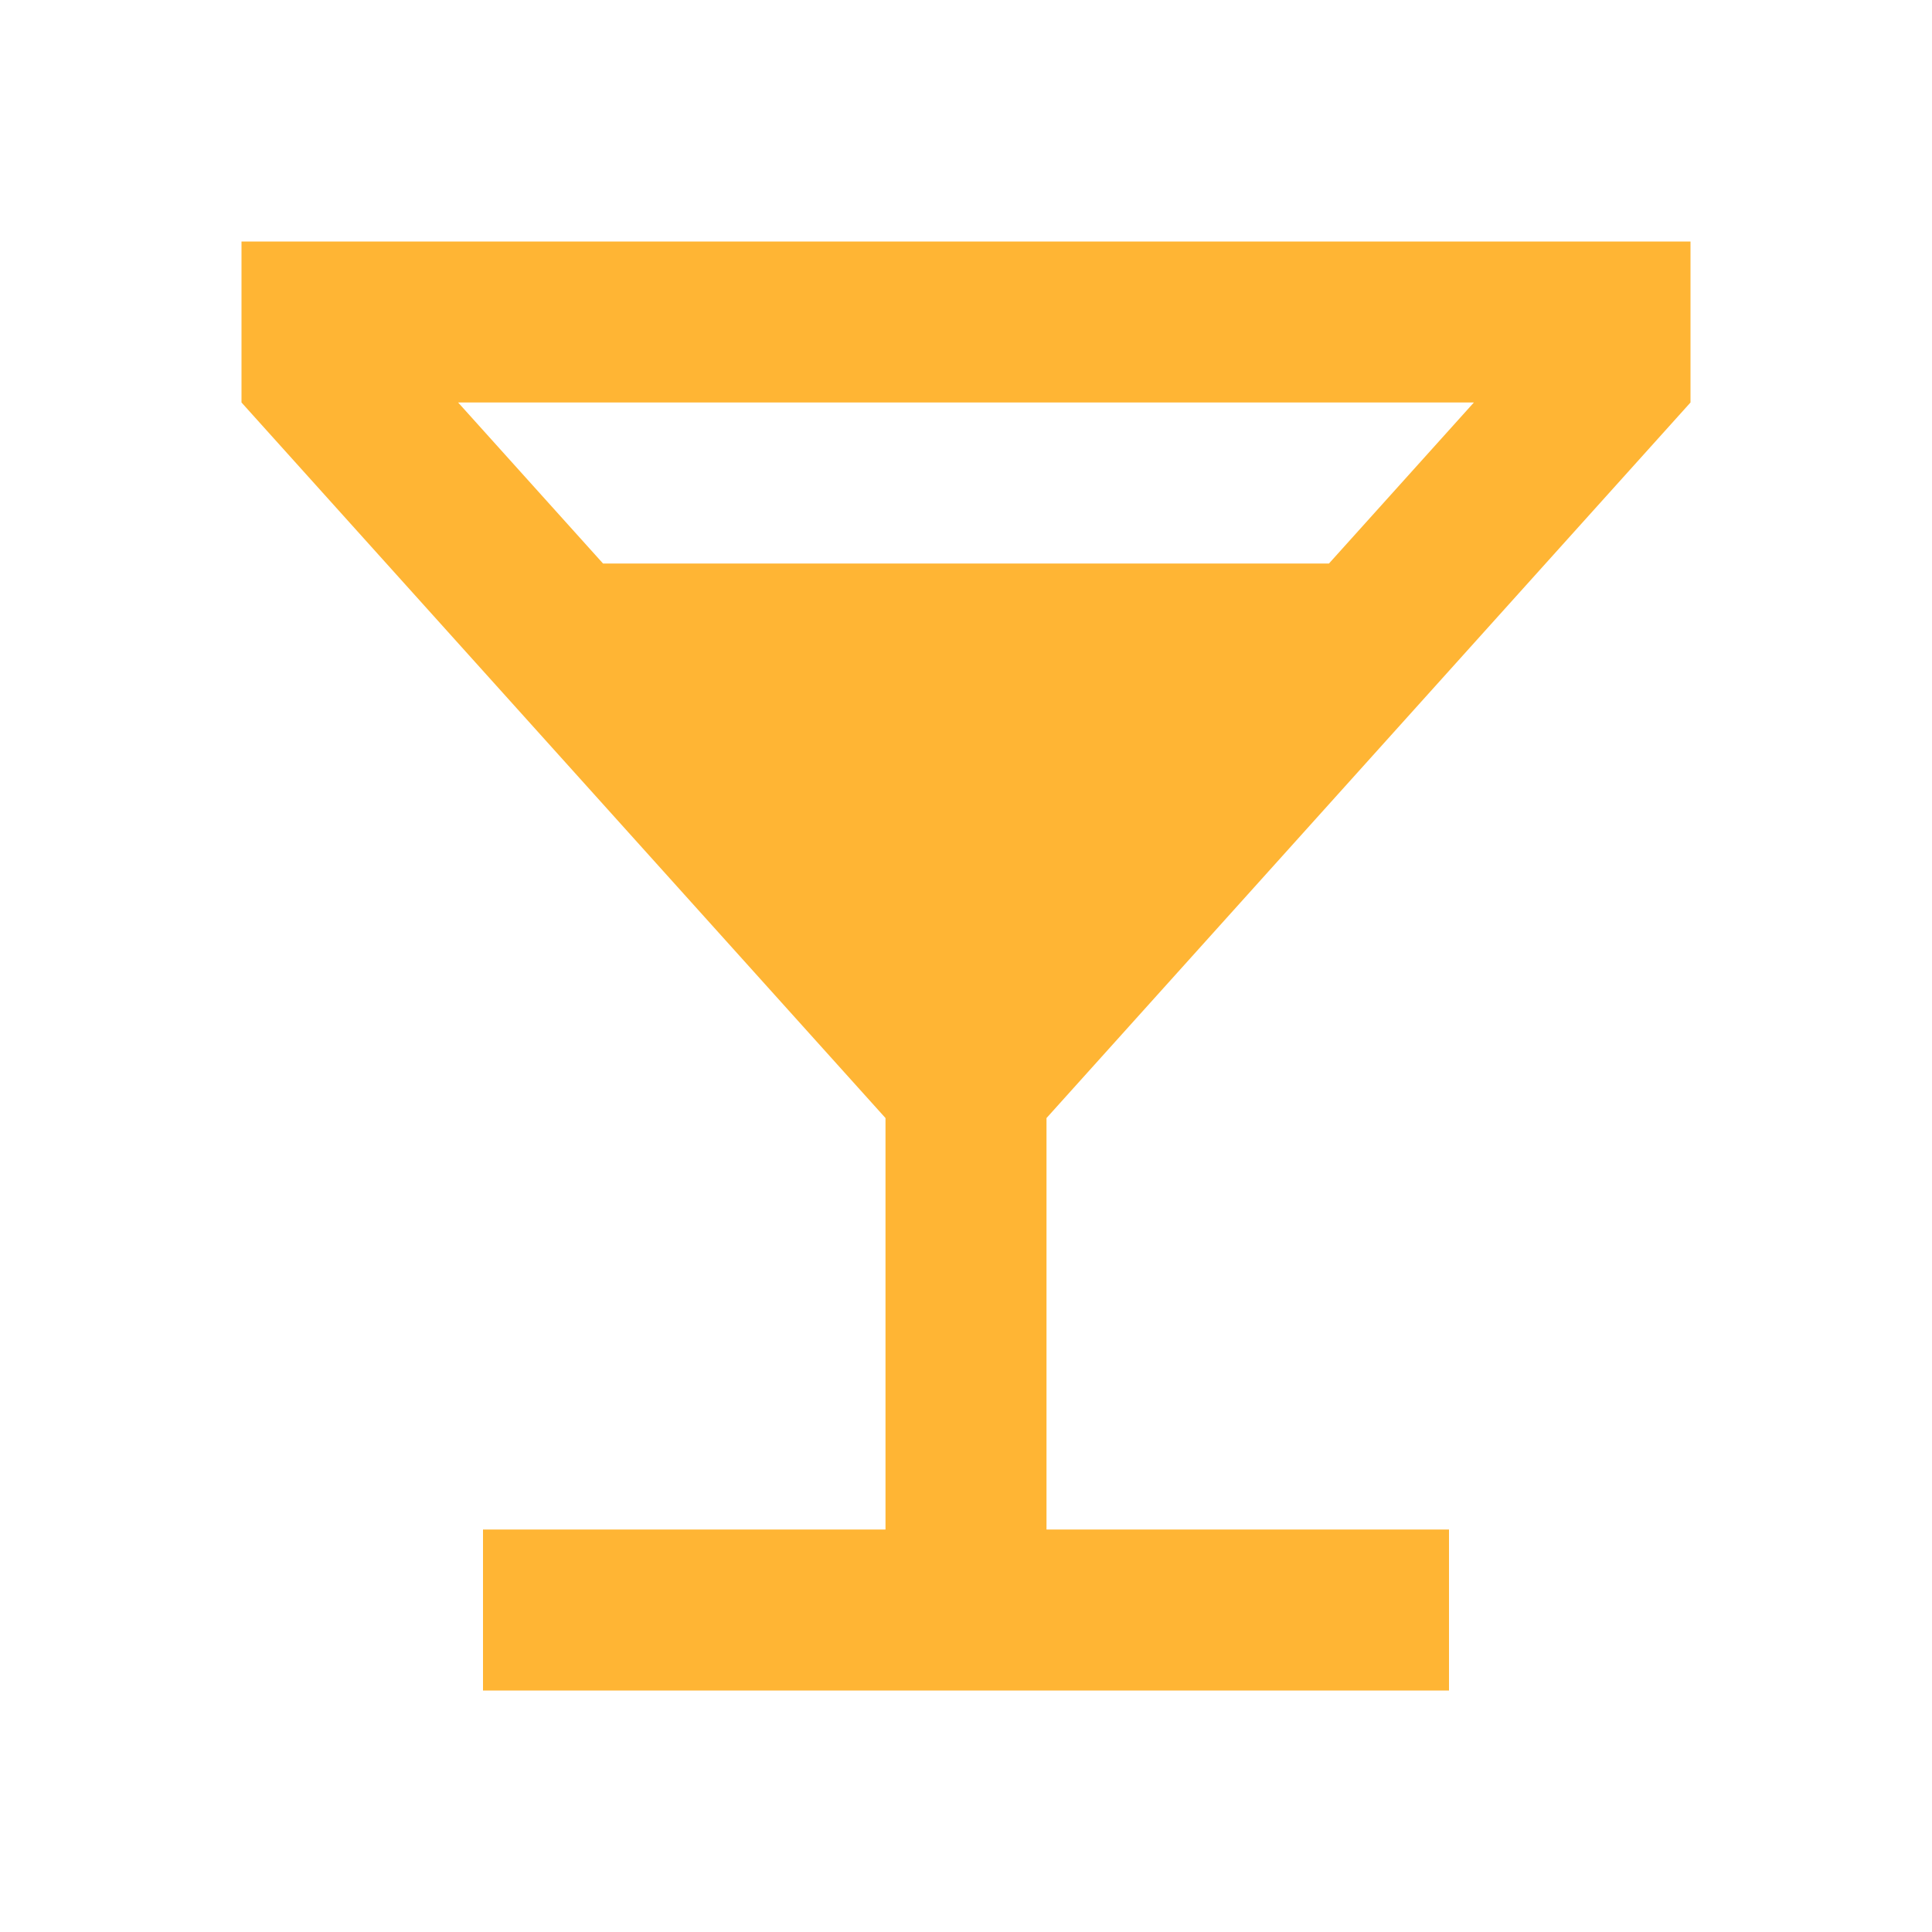 <svg xmlns="http://www.w3.org/2000/svg" viewBox="0 0 24 24">
  <path
    d="M11 19V13.889L3 5V3H21V5L13 13.889V19H18V21H6V19H11ZM7.491 7H16.509L18.309 5H5.691L7.491 7Z"
    fill="#FFB534"></path>
</svg>